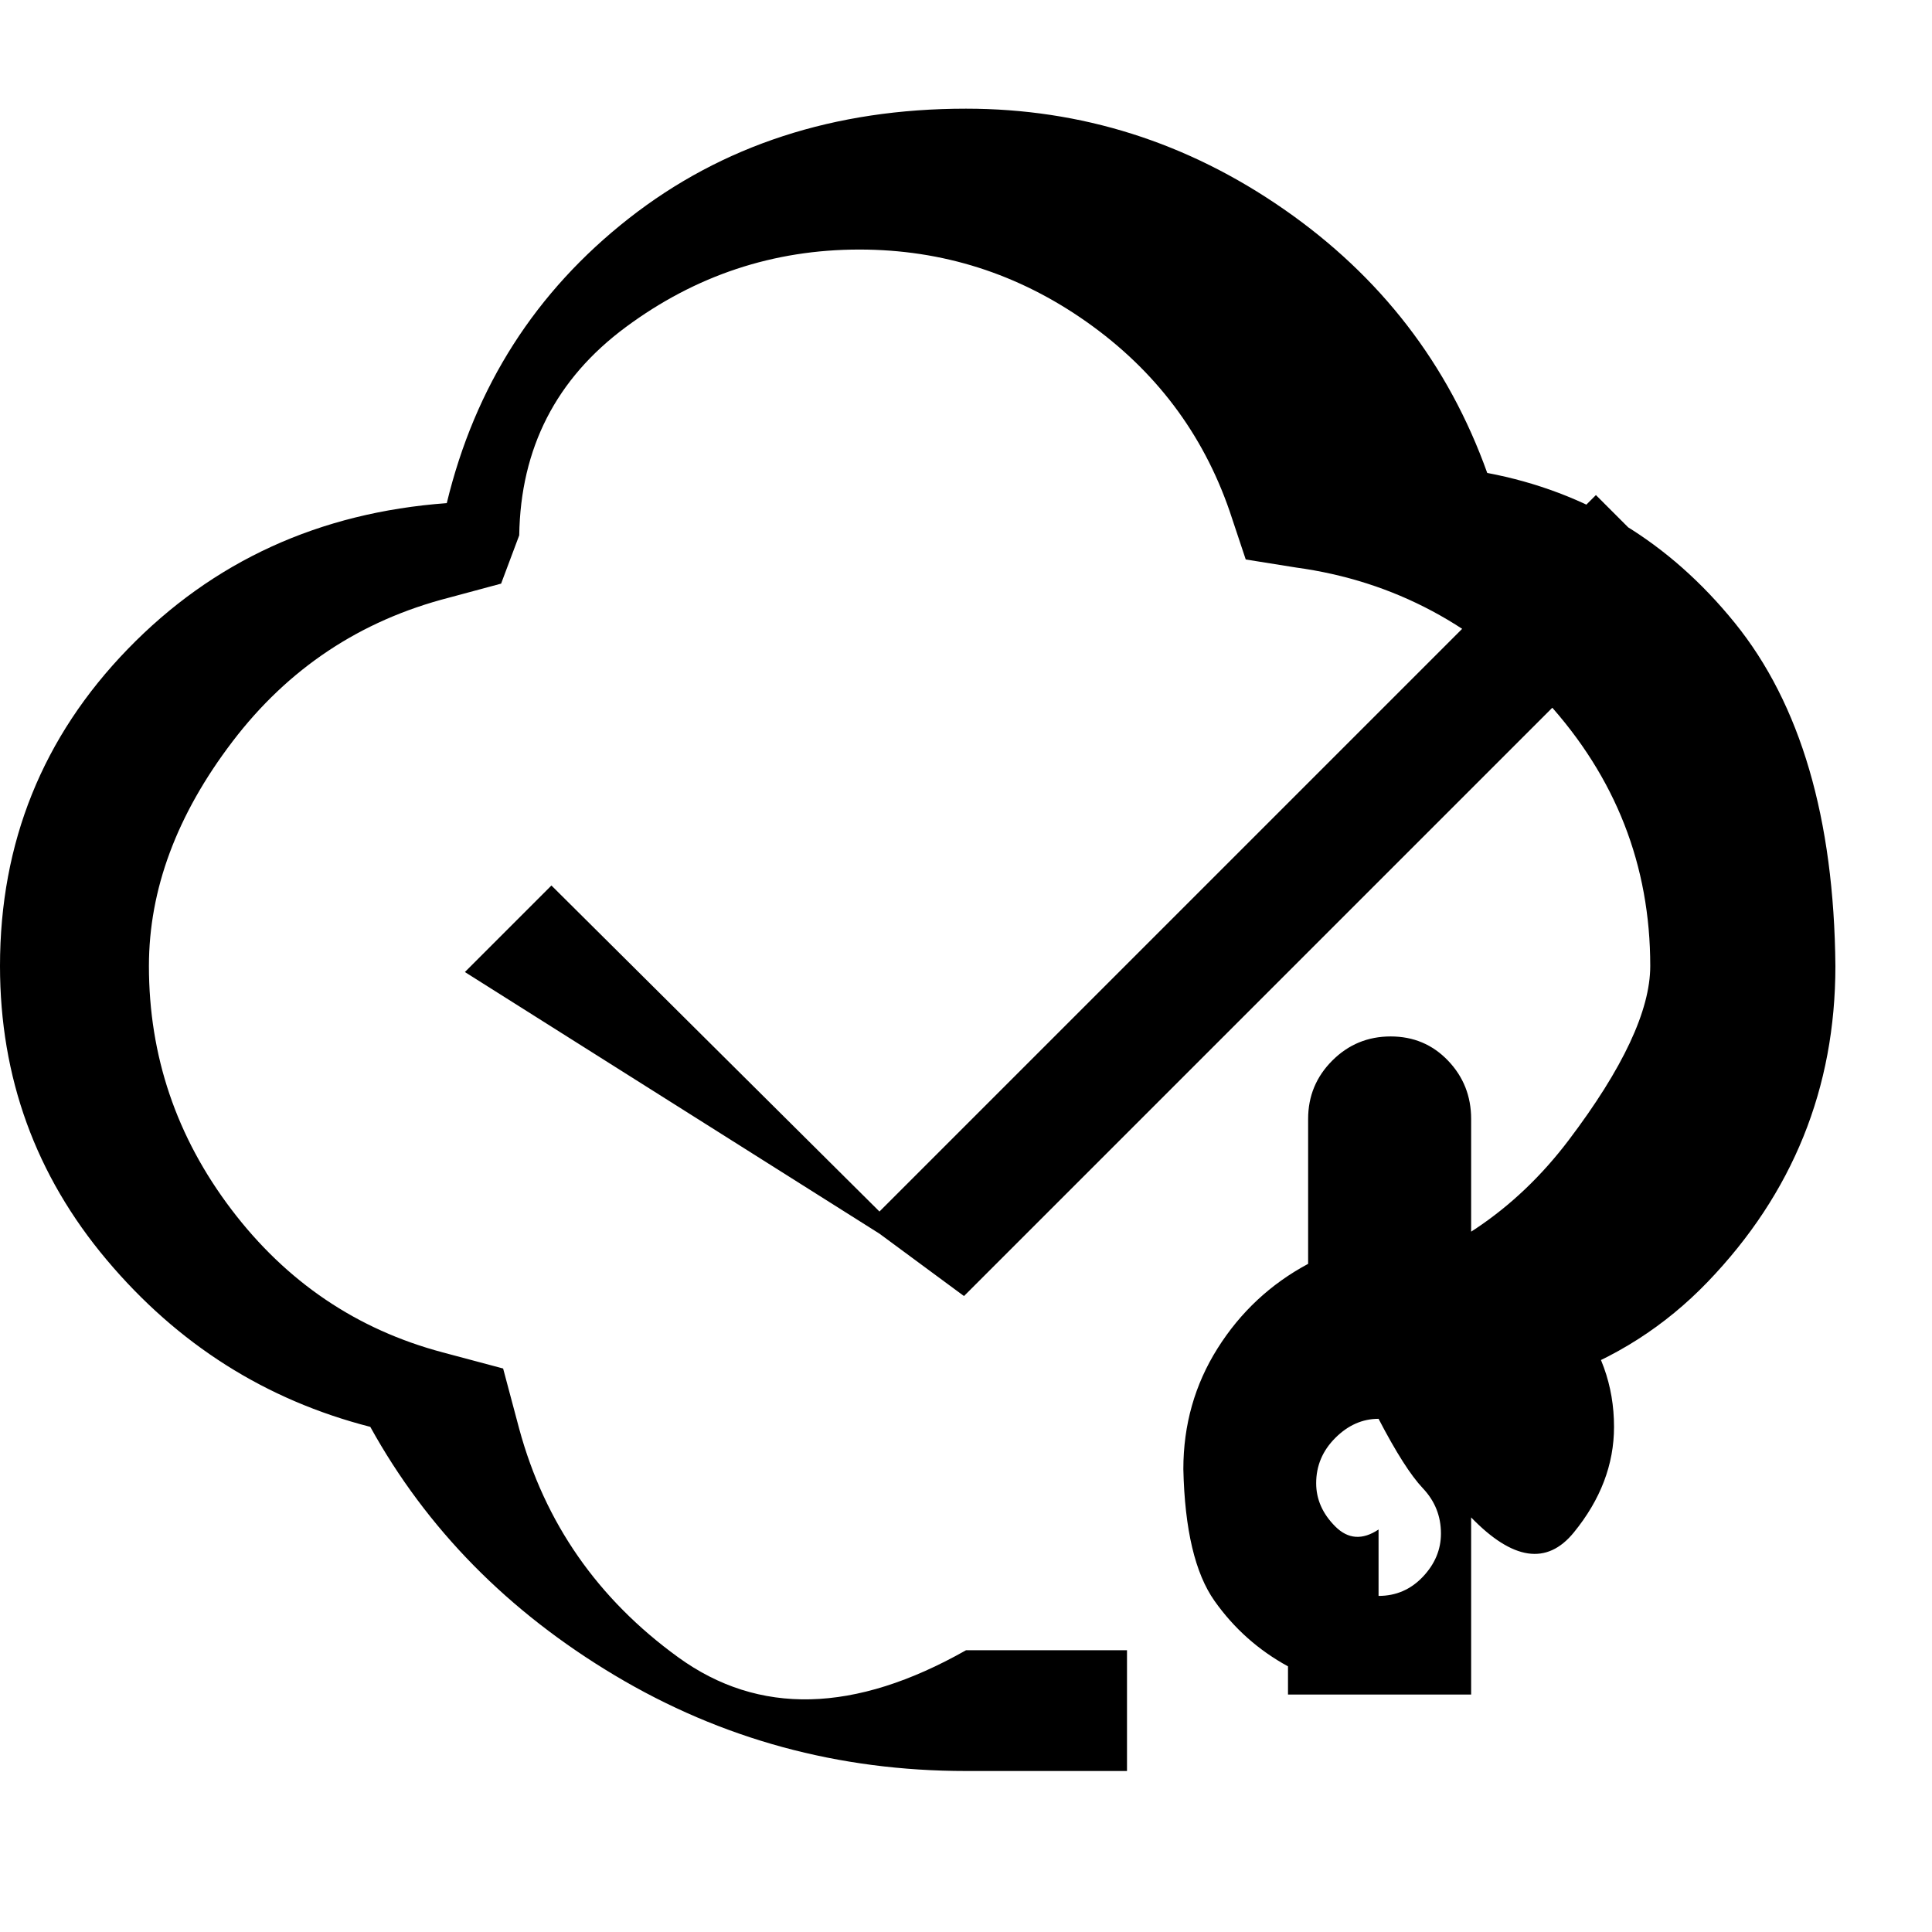 <svg xmlns="http://www.w3.org/2000/svg" height="48" viewBox="0 96 960 960" width="48"><path d="M480 976q-95 0-174.5-47.5T184 805q-78-20-131-83T0 576q0-92 63.5-157.5T222 346q21-87 90.5-141.5T480 150q86 0 158 50t101 131q74 14 123 74.5T912 576q0 91-63.5 157T675 793v-61q64-16 104.5-69.5T820 576q0-75-51.5-131.5T644 378l-25-4-8-24q-20-58-71-94t-113-36q-64 0-116 38.5T258 362l-9 24-26 7q-66 17-107.5 71.5T74 576q0 67 41 121t105 71l30 8 8 30q19 70 79 113.5T480 916h80v60h-80Zm-43-267L231 579l43-43 163 162 356-356 42 42-356 356Zm203 303v-88q-22-12-36.5-32.5T588 826q0-33 17-60t45-42v-72q0-17 12-29t29-12q17 0 28.5 12t11.5 29v69q31 4 51 28.5t20 55.5q0 28-20 52.5T731 850v88h-91Zm45-123q13 0 22-9.5t9-21.5q0-13-9-22.5T685 801q-12 0-21.5 9.5T654 833q0 12 9.5 21.5T685 856Z"/></svg>
